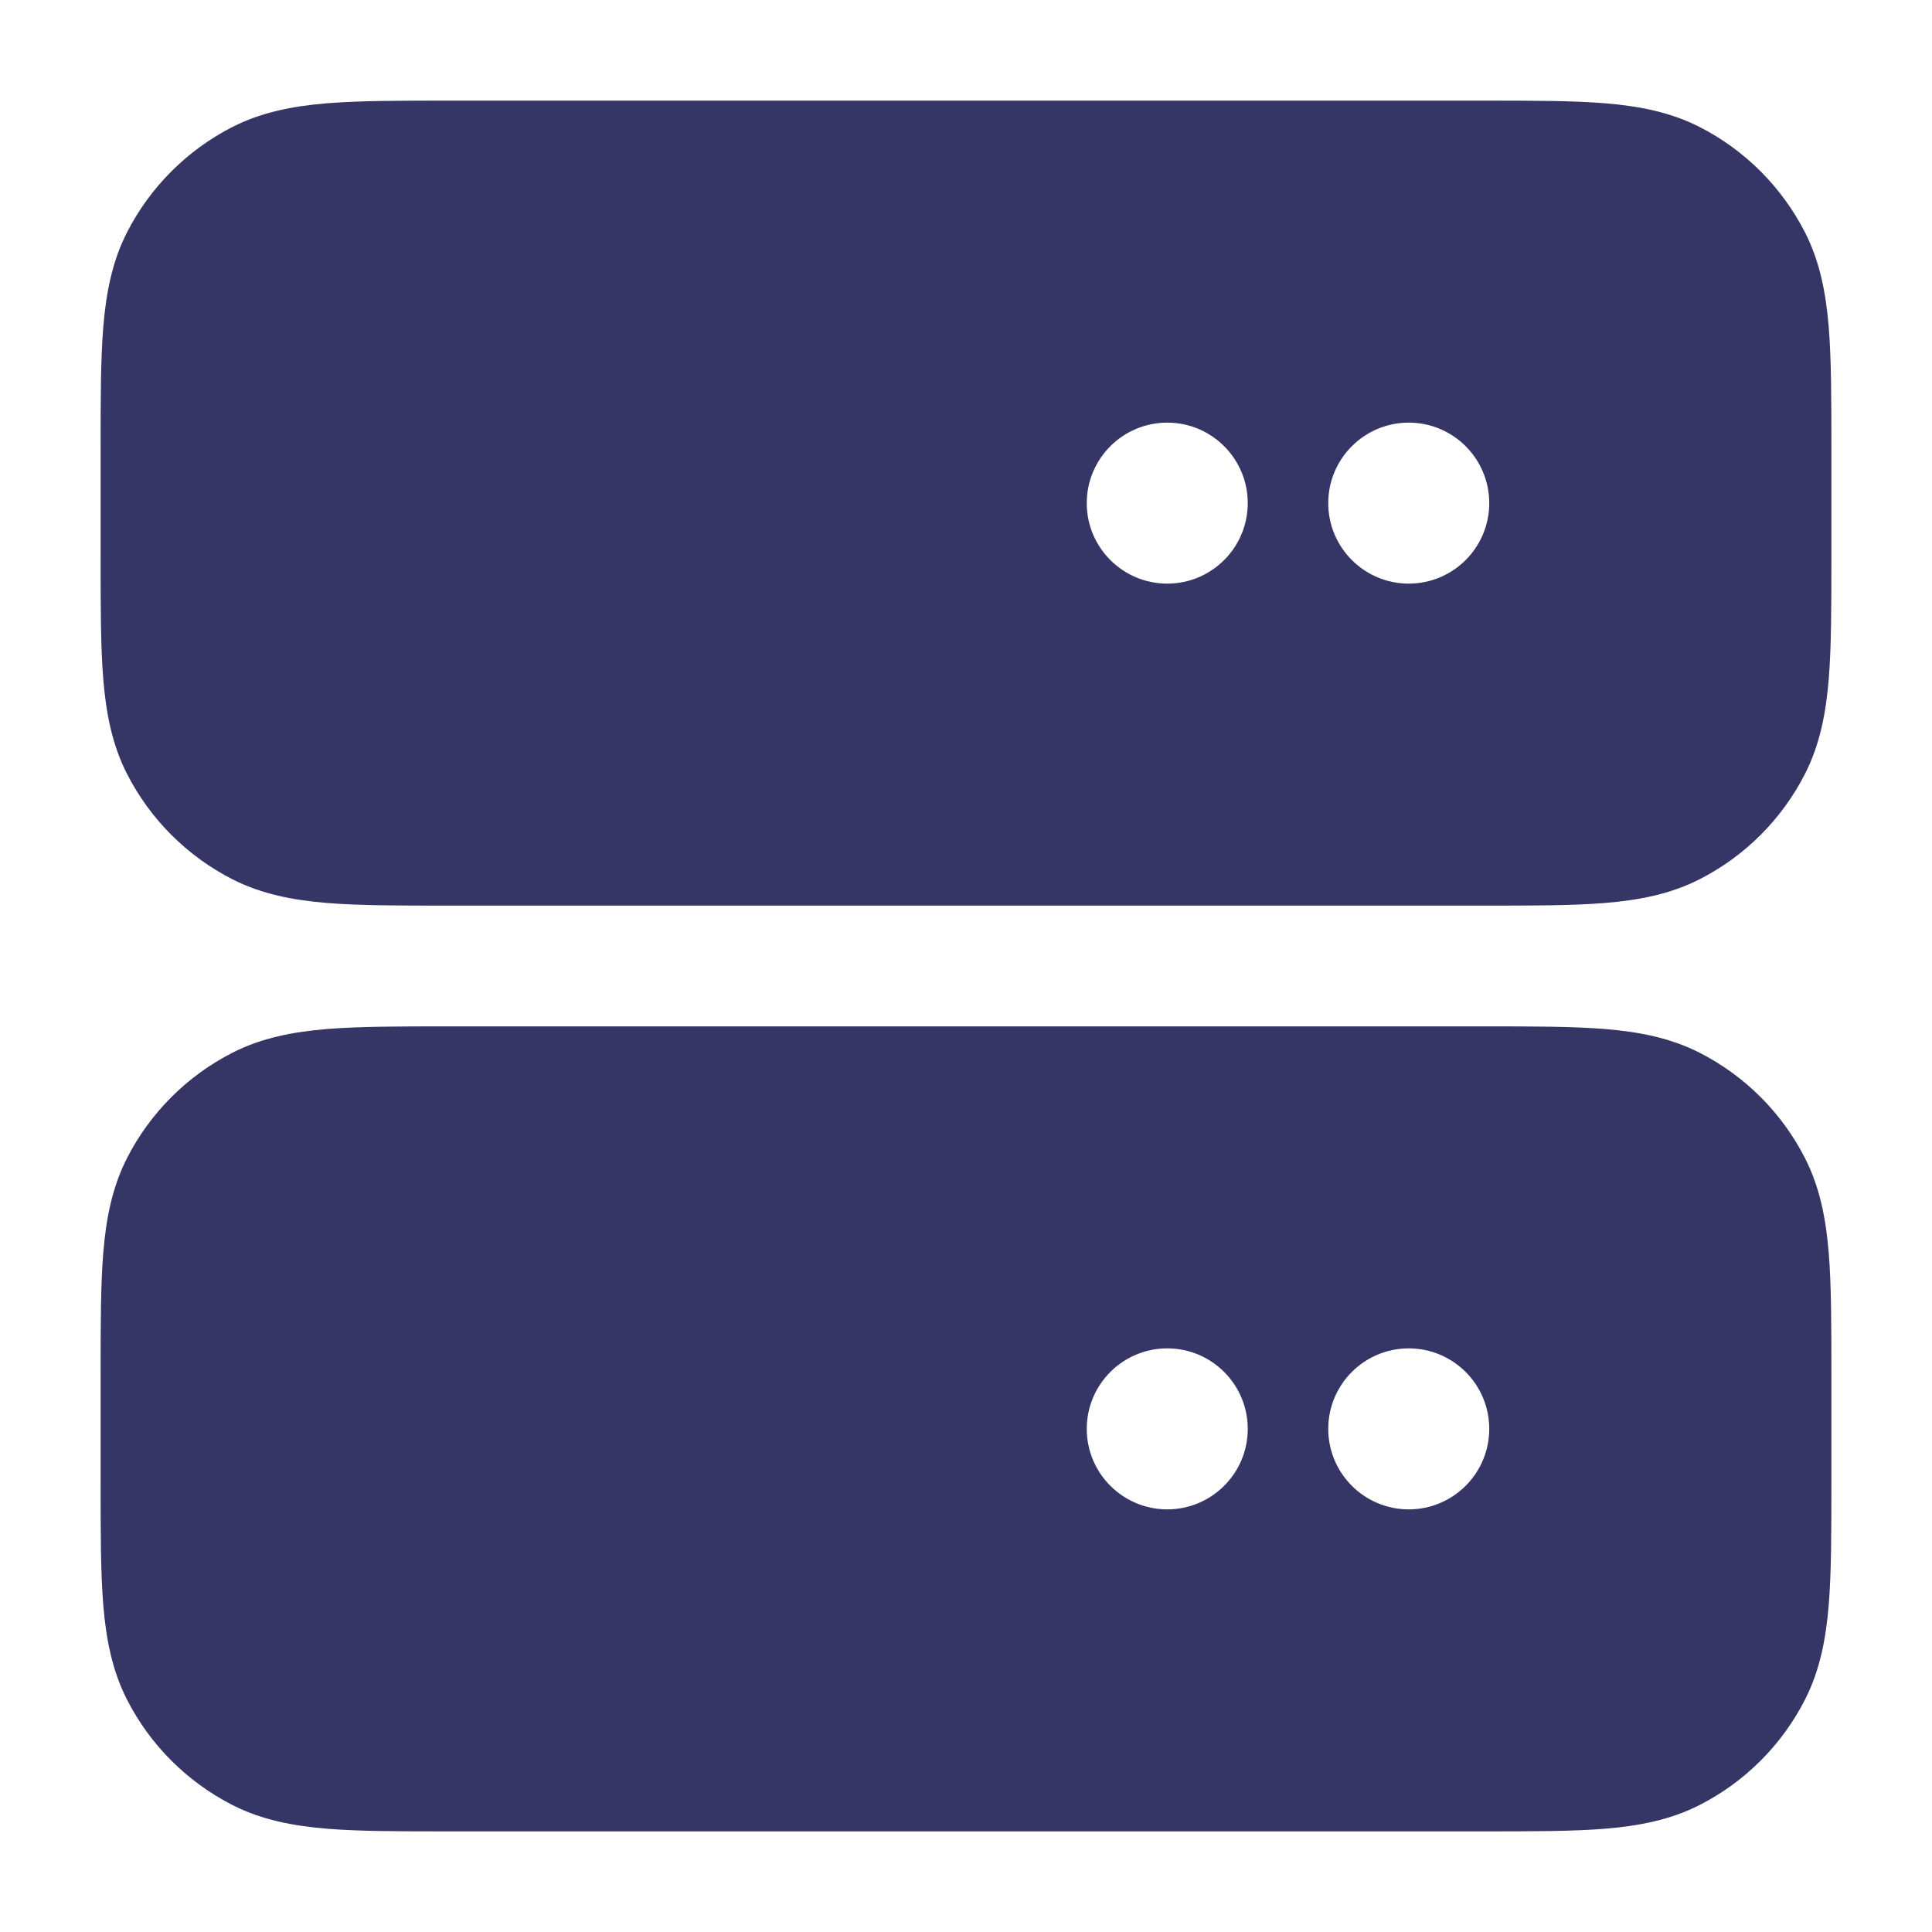 <svg width="24" height="24" viewBox="0 0 24 24" fill="none" xmlns="http://www.w3.org/2000/svg">
<path fill-rule="evenodd" clip-rule="evenodd" d="M5.569 1.25H18.431C19.035 1.25 19.533 1.25 19.939 1.283C20.36 1.318 20.748 1.392 21.112 1.577C21.677 1.865 22.135 2.324 22.423 2.888C22.608 3.252 22.682 3.64 22.717 4.061C22.75 4.467 22.75 4.965 22.75 5.569V6.931C22.75 7.535 22.75 8.033 22.717 8.439C22.682 8.86 22.608 9.248 22.423 9.612C22.135 10.177 21.677 10.635 21.112 10.923C20.748 11.108 20.36 11.182 19.939 11.217C19.533 11.25 19.035 11.25 18.431 11.25H5.569C4.965 11.25 4.467 11.25 4.061 11.217C3.64 11.182 3.252 11.108 2.888 10.923C2.324 10.635 1.865 10.177 1.577 9.612C1.392 9.248 1.318 8.86 1.283 8.439C1.25 8.033 1.25 7.535 1.25 6.931V5.569C1.25 4.965 1.25 4.467 1.283 4.061C1.318 3.64 1.392 3.252 1.577 2.888C1.865 2.324 2.324 1.865 2.888 1.577C3.252 1.392 3.64 1.318 4.061 1.283C4.467 1.25 4.965 1.25 5.569 1.25ZM13.5 6.25C13.5 5.698 13.948 5.25 14.5 5.25C15.052 5.25 15.5 5.698 15.5 6.25C15.5 6.802 15.052 7.25 14.5 7.25C13.948 7.25 13.5 6.802 13.5 6.25ZM16.5 6.25C16.5 5.698 16.948 5.25 17.5 5.25C18.052 5.25 18.5 5.698 18.5 6.25C18.5 6.802 18.052 7.25 17.5 7.25C16.948 7.25 16.5 6.802 16.5 6.25Z" fill="#353566"/>
<path fill-rule="evenodd" clip-rule="evenodd" d="M5.569 12.75H18.431C19.035 12.75 19.533 12.75 19.939 12.783C20.36 12.818 20.748 12.892 21.112 13.077C21.677 13.365 22.135 13.823 22.423 14.388C22.608 14.752 22.682 15.14 22.717 15.561C22.75 15.967 22.75 16.465 22.75 17.069V18.431C22.75 19.035 22.75 19.533 22.717 19.939C22.682 20.36 22.608 20.748 22.423 21.112C22.135 21.677 21.677 22.135 21.112 22.423C20.748 22.608 20.36 22.682 19.939 22.717C19.533 22.75 19.035 22.75 18.431 22.75H5.569C4.965 22.75 4.467 22.75 4.061 22.717C3.64 22.682 3.252 22.608 2.888 22.423C2.324 22.135 1.865 21.677 1.577 21.112C1.392 20.748 1.318 20.36 1.283 19.939C1.25 19.533 1.25 19.035 1.25 18.431V17.069C1.25 16.465 1.25 15.967 1.283 15.561C1.318 15.14 1.392 14.752 1.577 14.388C1.865 13.823 2.324 13.365 2.888 13.077C3.252 12.892 3.64 12.818 4.061 12.783C4.467 12.75 4.965 12.75 5.569 12.75ZM13.5 17.75C13.5 17.198 13.948 16.75 14.5 16.75C15.052 16.75 15.5 17.198 15.5 17.75C15.5 18.302 15.052 18.75 14.5 18.75C13.948 18.75 13.5 18.302 13.5 17.75ZM16.5 17.75C16.5 17.198 16.948 16.75 17.5 16.75C18.052 16.75 18.5 17.198 18.5 17.75C18.5 18.302 18.052 18.75 17.5 18.75C16.948 18.75 16.5 18.302 16.5 17.75Z" fill="#353566"/>
</svg>
